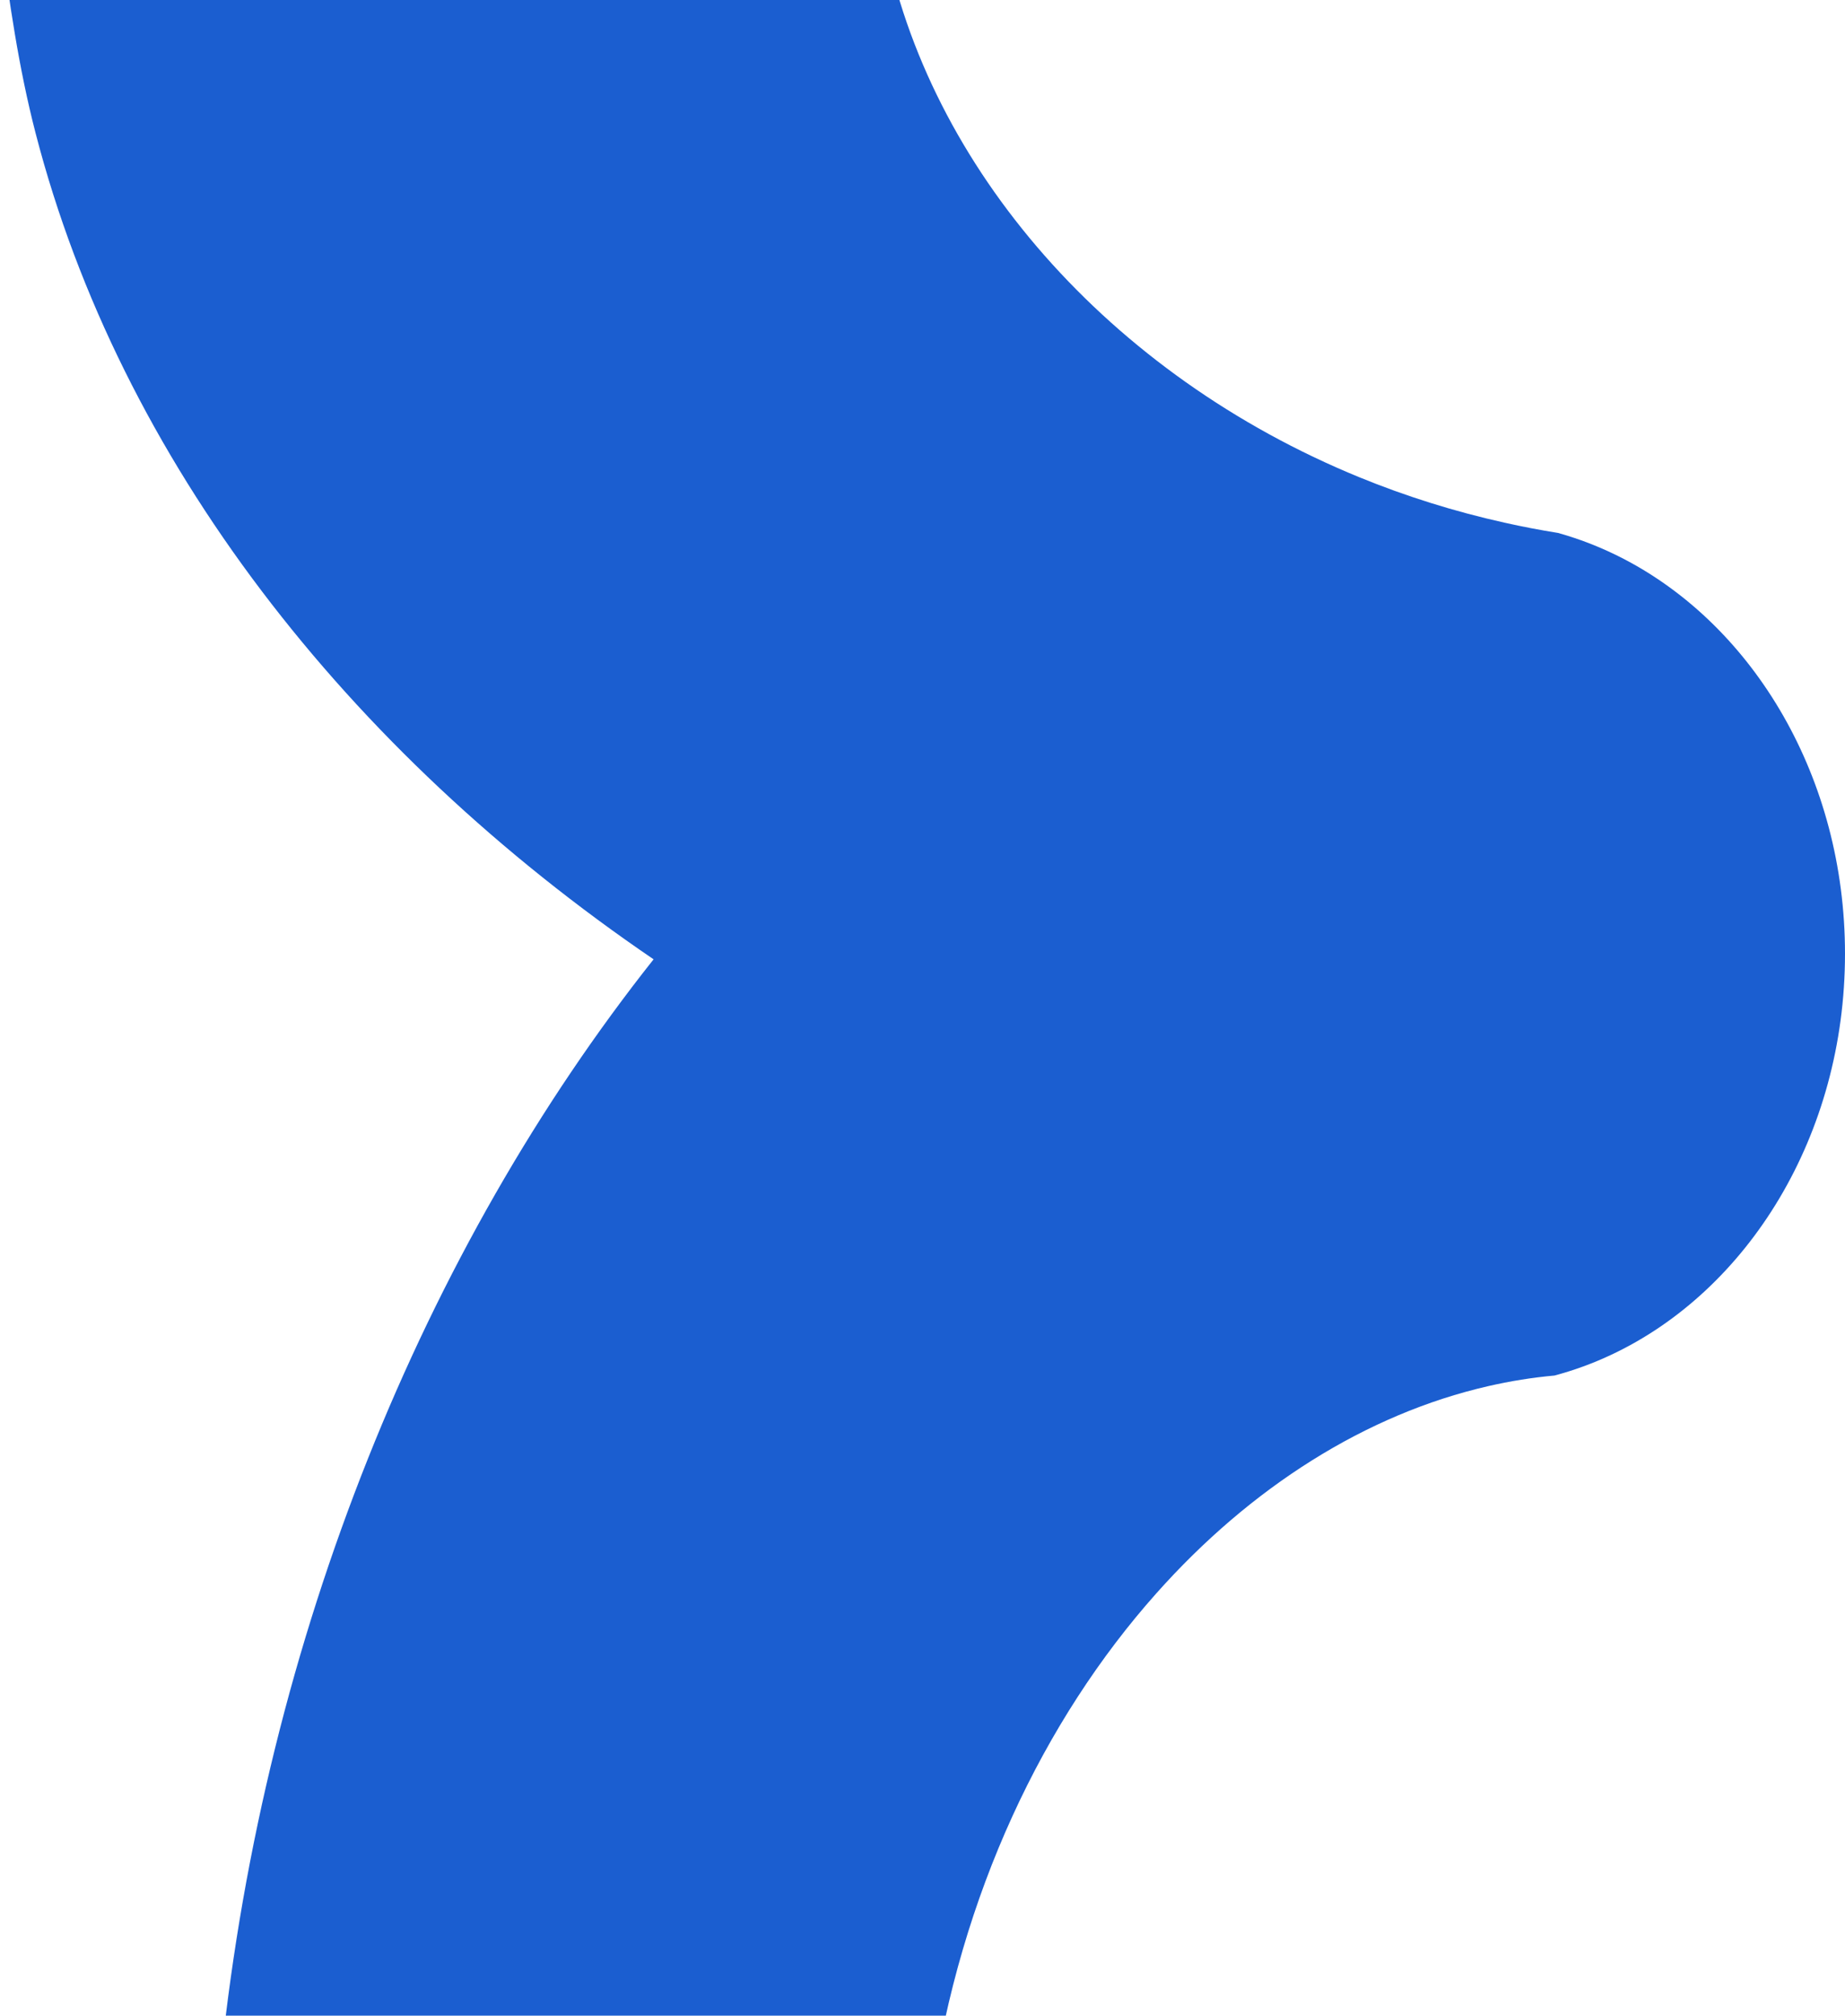 <svg width="347" height="379" viewBox="0 0 347 379" fill="none" xmlns="http://www.w3.org/2000/svg">
<path d="M0.063 -12.645C1.703 0.267 3.519 12.785 6.703 25.073C22.614 86.535 65.293 141.152 122.924 180.378C79.789 234.778 49.859 307.719 41.606 386.542L41.6 386.66C41.011 392.269 45.132 397.218 50.491 397.336L168.095 399.998C171.626 400.073 174.665 397.385 175.19 393.709C180.603 356.194 196.219 323.455 217.499 299.57C235.238 279.651 256.92 265.886 279.916 260.628C284.026 259.683 288.179 259.015 292.365 258.639C296.009 257.662 299.546 256.371 302.949 254.777C328.785 242.68 347 213.456 347 179.334C347 146.298 329.932 117.859 305.409 105.101C301.464 103.05 297.327 101.406 293.035 100.208C289.653 99.664 286.309 99.028 283.008 98.286C273.512 96.18 264.375 93.3 255.688 89.748C208.652 70.509 174.552 31.573 166.273 -11.657C165.63 -15.036 162.805 -17.477 159.531 -17.551L7.153 -20.998C2.855 -21.091 -0.505 -17.137 0.063 -12.645Z" fill="#1B5ED0"/>
</svg>
